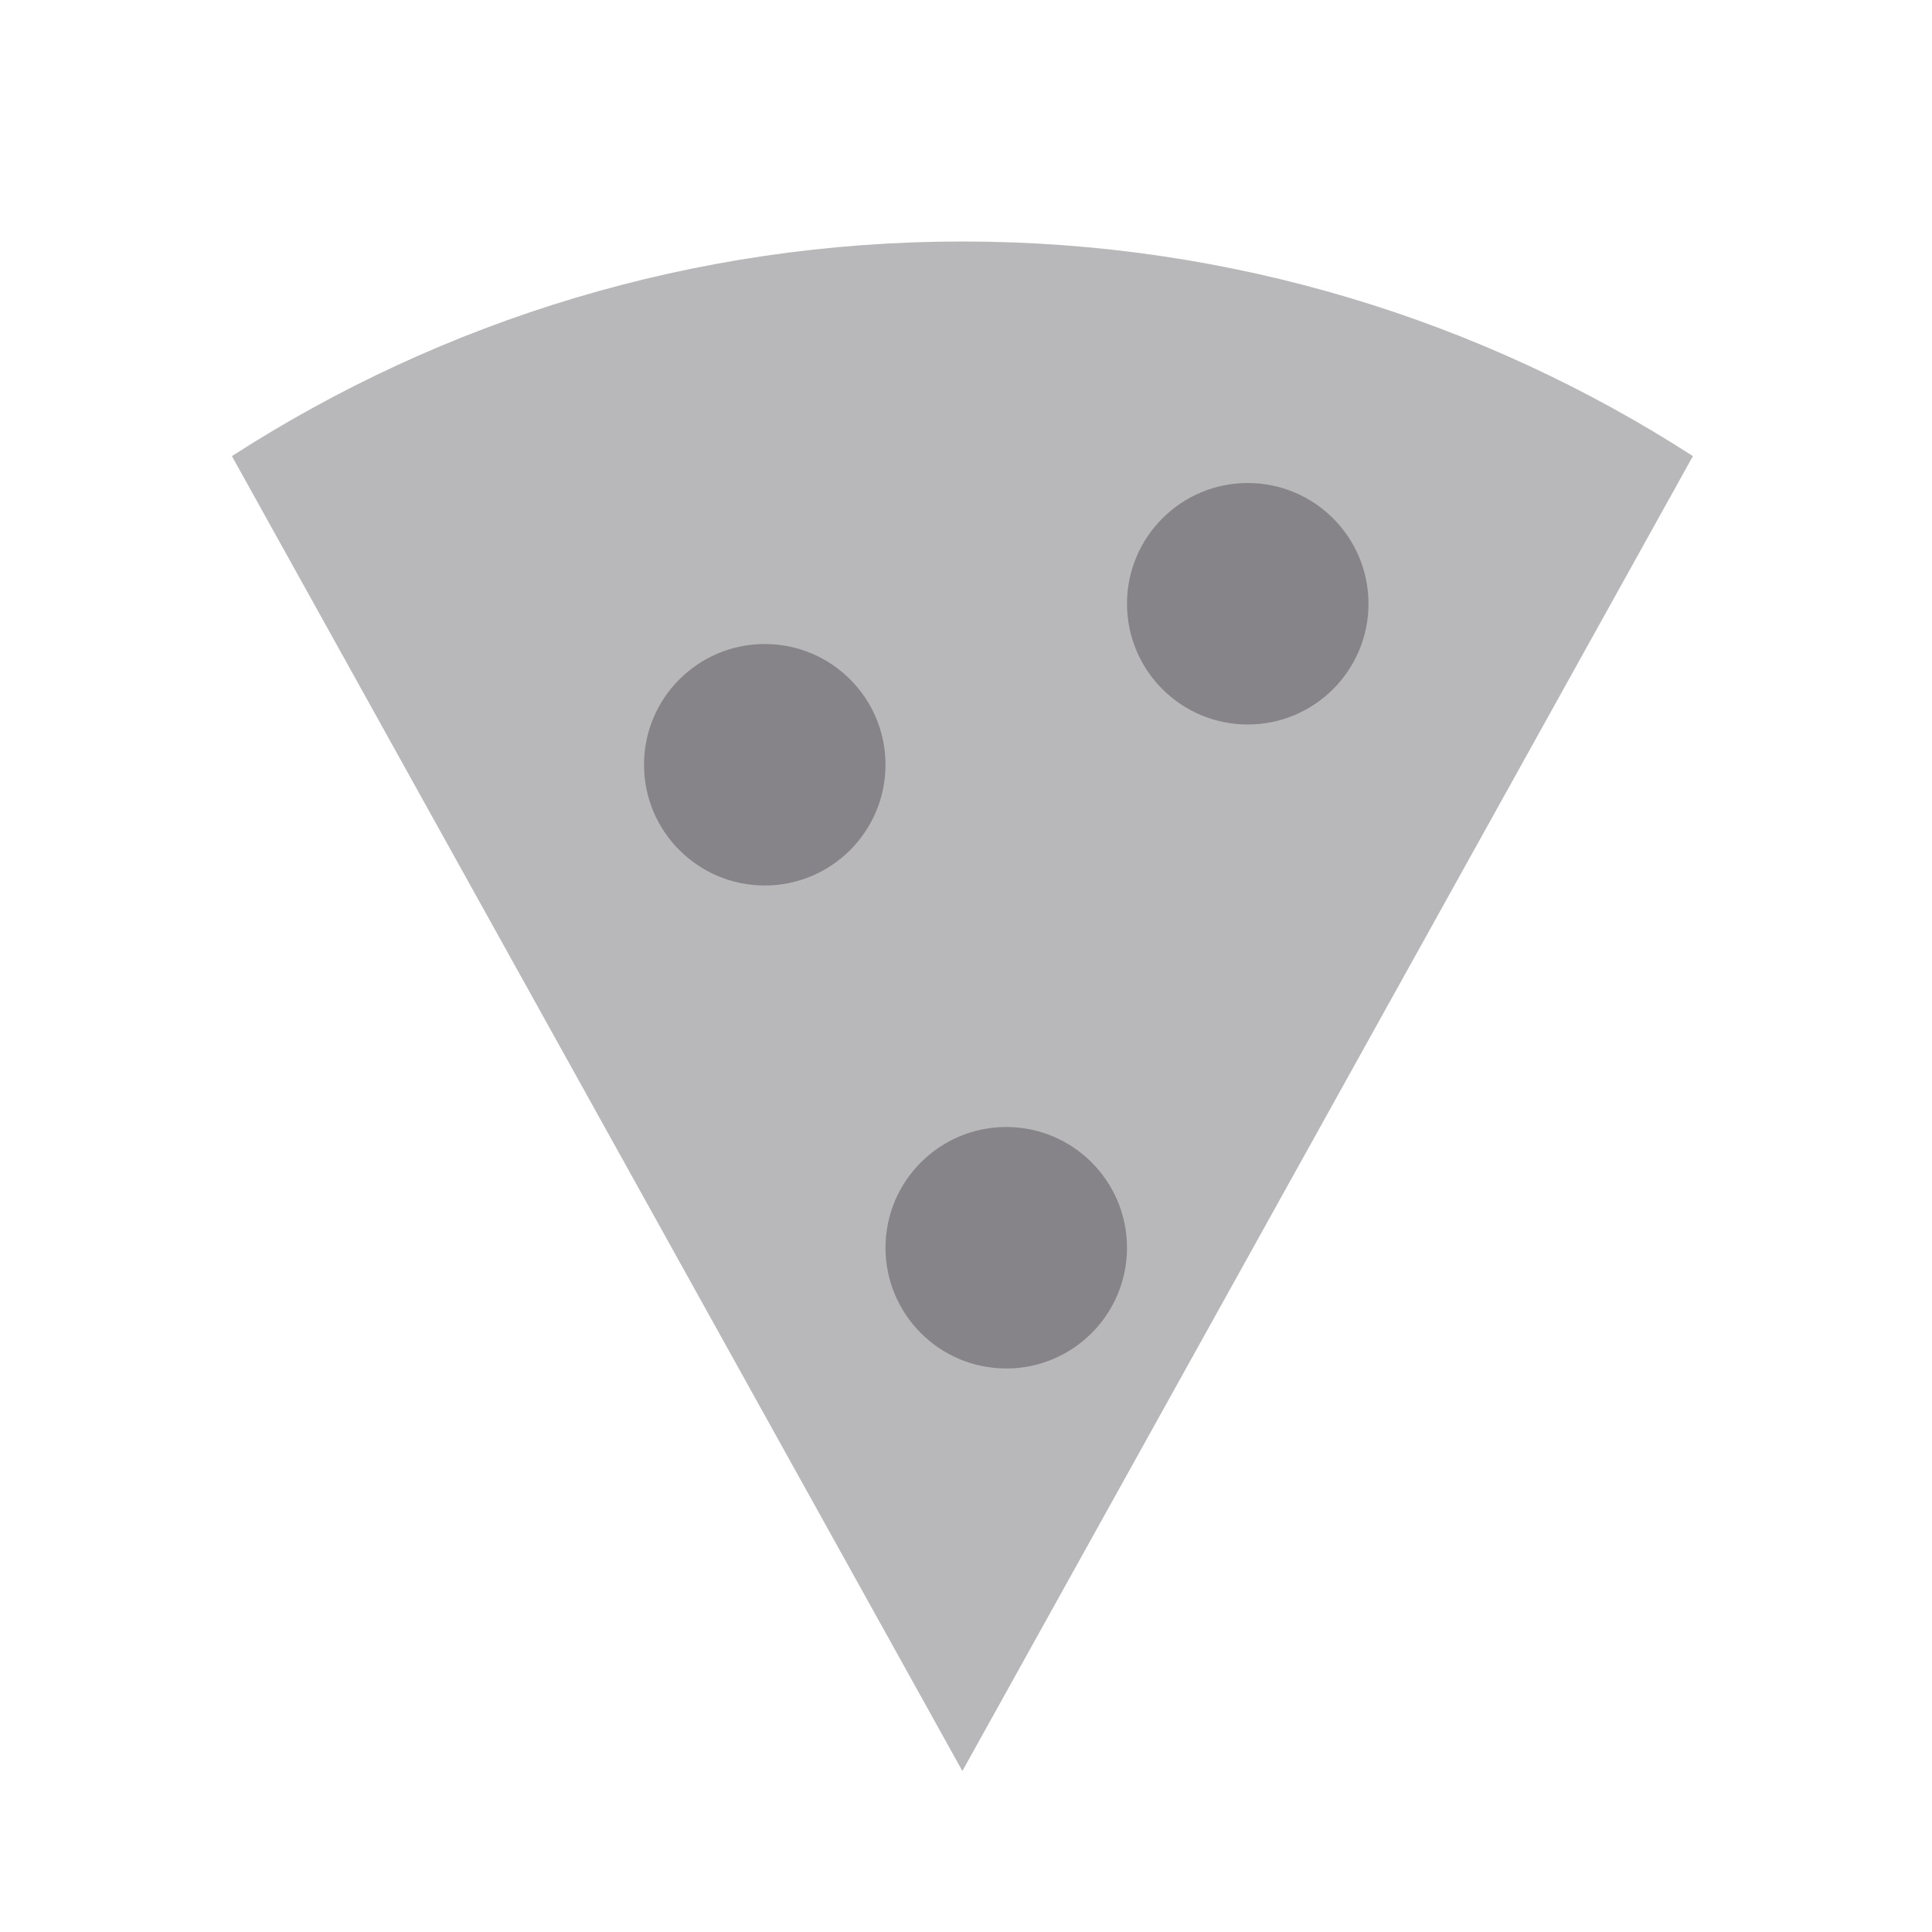 <svg width="24" height="24" viewBox="0 0 24 24" fill="none" xmlns="http://www.w3.org/2000/svg">
<g id="Property 2=Pizza">
<path id="Combined Shape" opacity="0.3" fill-rule="evenodd" clip-rule="evenodd" d="M21.03 5.666C18.414 3.979 15.299 3 11.955 3C8.612 3 5.496 3.979 2.881 5.666L11.955 22L21.03 5.666Z" fill="#111014"/>
<path id="Oval 52" opacity="0.3" fill-rule="evenodd" clip-rule="evenodd" d="M9.5 11C10.328 11 11 10.328 11 9.5C11 8.672 10.328 8 9.5 8C8.672 8 8 8.672 8 9.5C8 10.328 8.672 11 9.5 11Z" fill="#111014"/>
<path id="Oval 52 Copy" opacity="0.3" fill-rule="evenodd" clip-rule="evenodd" d="M15.5 9C16.328 9 17 8.328 17 7.5C17 6.672 16.328 6 15.5 6C14.672 6 14 6.672 14 7.5C14 8.328 14.672 9 15.5 9Z" fill="#111014"/>
<path id="Oval 52 Copy 2" opacity="0.3" fill-rule="evenodd" clip-rule="evenodd" d="M12.5 17C13.328 17 14 16.328 14 15.5C14 14.672 13.328 14 12.5 14C11.672 14 11 14.672 11 15.5C11 16.328 11.672 17 12.5 17Z" fill="#111014"/>
</g>
</svg>
